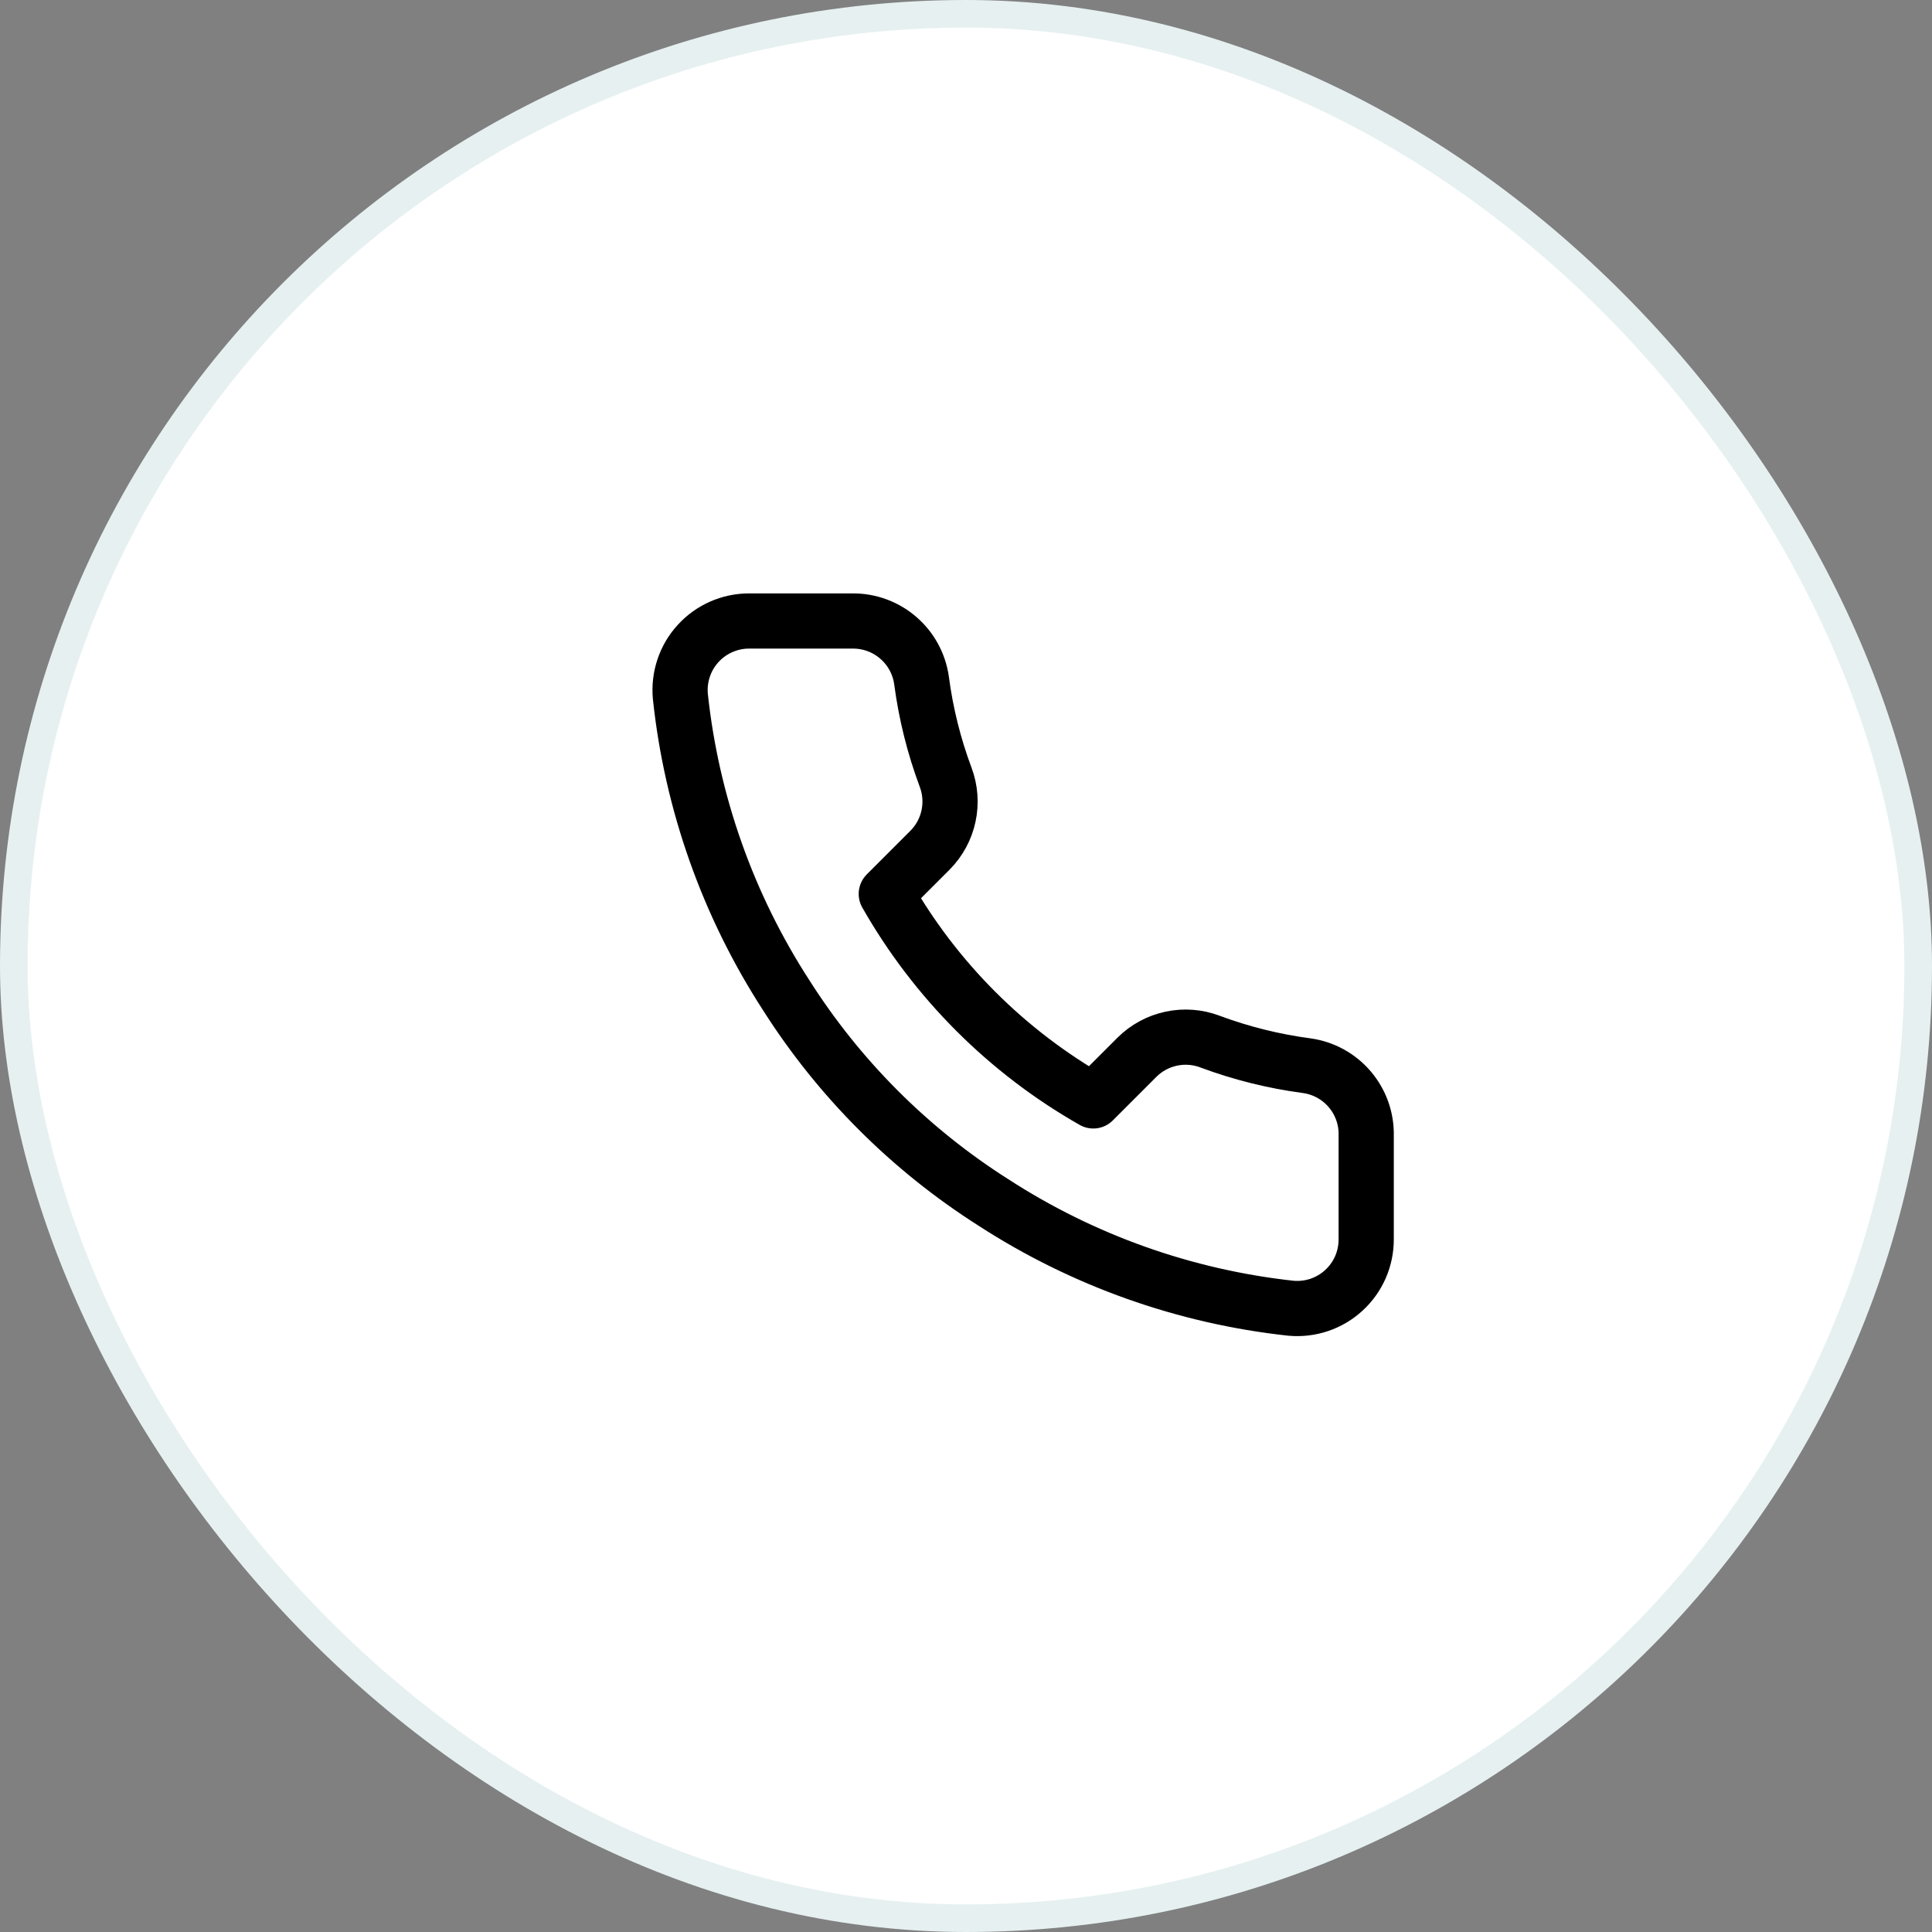 <svg width="70" height="70" viewBox="0 0 70 70" fill="none" xmlns="http://www.w3.org/2000/svg">
<rect x="0" y="0" width="70" height="70" fill="#808080" stroke="none"/>
<rect x="0.5" y="0.5" width="69" height="69" rx="34.5" fill="white"/>
<path d="M49.5 41.15V44.9C49.501 45.248 49.43 45.593 49.291 45.912C49.151 46.231 48.947 46.517 48.69 46.752C48.434 46.988 48.131 47.167 47.801 47.279C47.471 47.39 47.122 47.431 46.775 47.4C42.929 46.982 39.234 45.668 35.987 43.563C32.967 41.644 30.407 39.083 28.488 36.063C26.375 32.802 25.06 29.089 24.65 25.225C24.619 24.88 24.66 24.531 24.771 24.202C24.881 23.873 25.059 23.571 25.294 23.315C25.527 23.058 25.812 22.854 26.13 22.713C26.447 22.573 26.79 22.5 27.137 22.5H30.887C31.494 22.494 32.082 22.709 32.542 23.105C33.002 23.5 33.303 24.049 33.388 24.65C33.546 25.85 33.839 27.029 34.263 28.163C34.431 28.61 34.467 29.096 34.367 29.564C34.268 30.031 34.036 30.46 33.7 30.8L32.112 32.388C33.892 35.517 36.483 38.108 39.612 39.888L41.2 38.3C41.54 37.964 41.969 37.732 42.436 37.633C42.904 37.533 43.39 37.569 43.837 37.738C44.972 38.161 46.15 38.454 47.35 38.613C47.957 38.698 48.512 39.004 48.908 39.472C49.305 39.94 49.515 40.537 49.5 41.15Z" stroke="black" stroke-width="2" stroke-linecap="round" stroke-linejoin="round"/>
<rect x="0.5" y="0.5" width="69" height="69" rx="34.5" stroke="#E6F0F0"/>
</svg>
